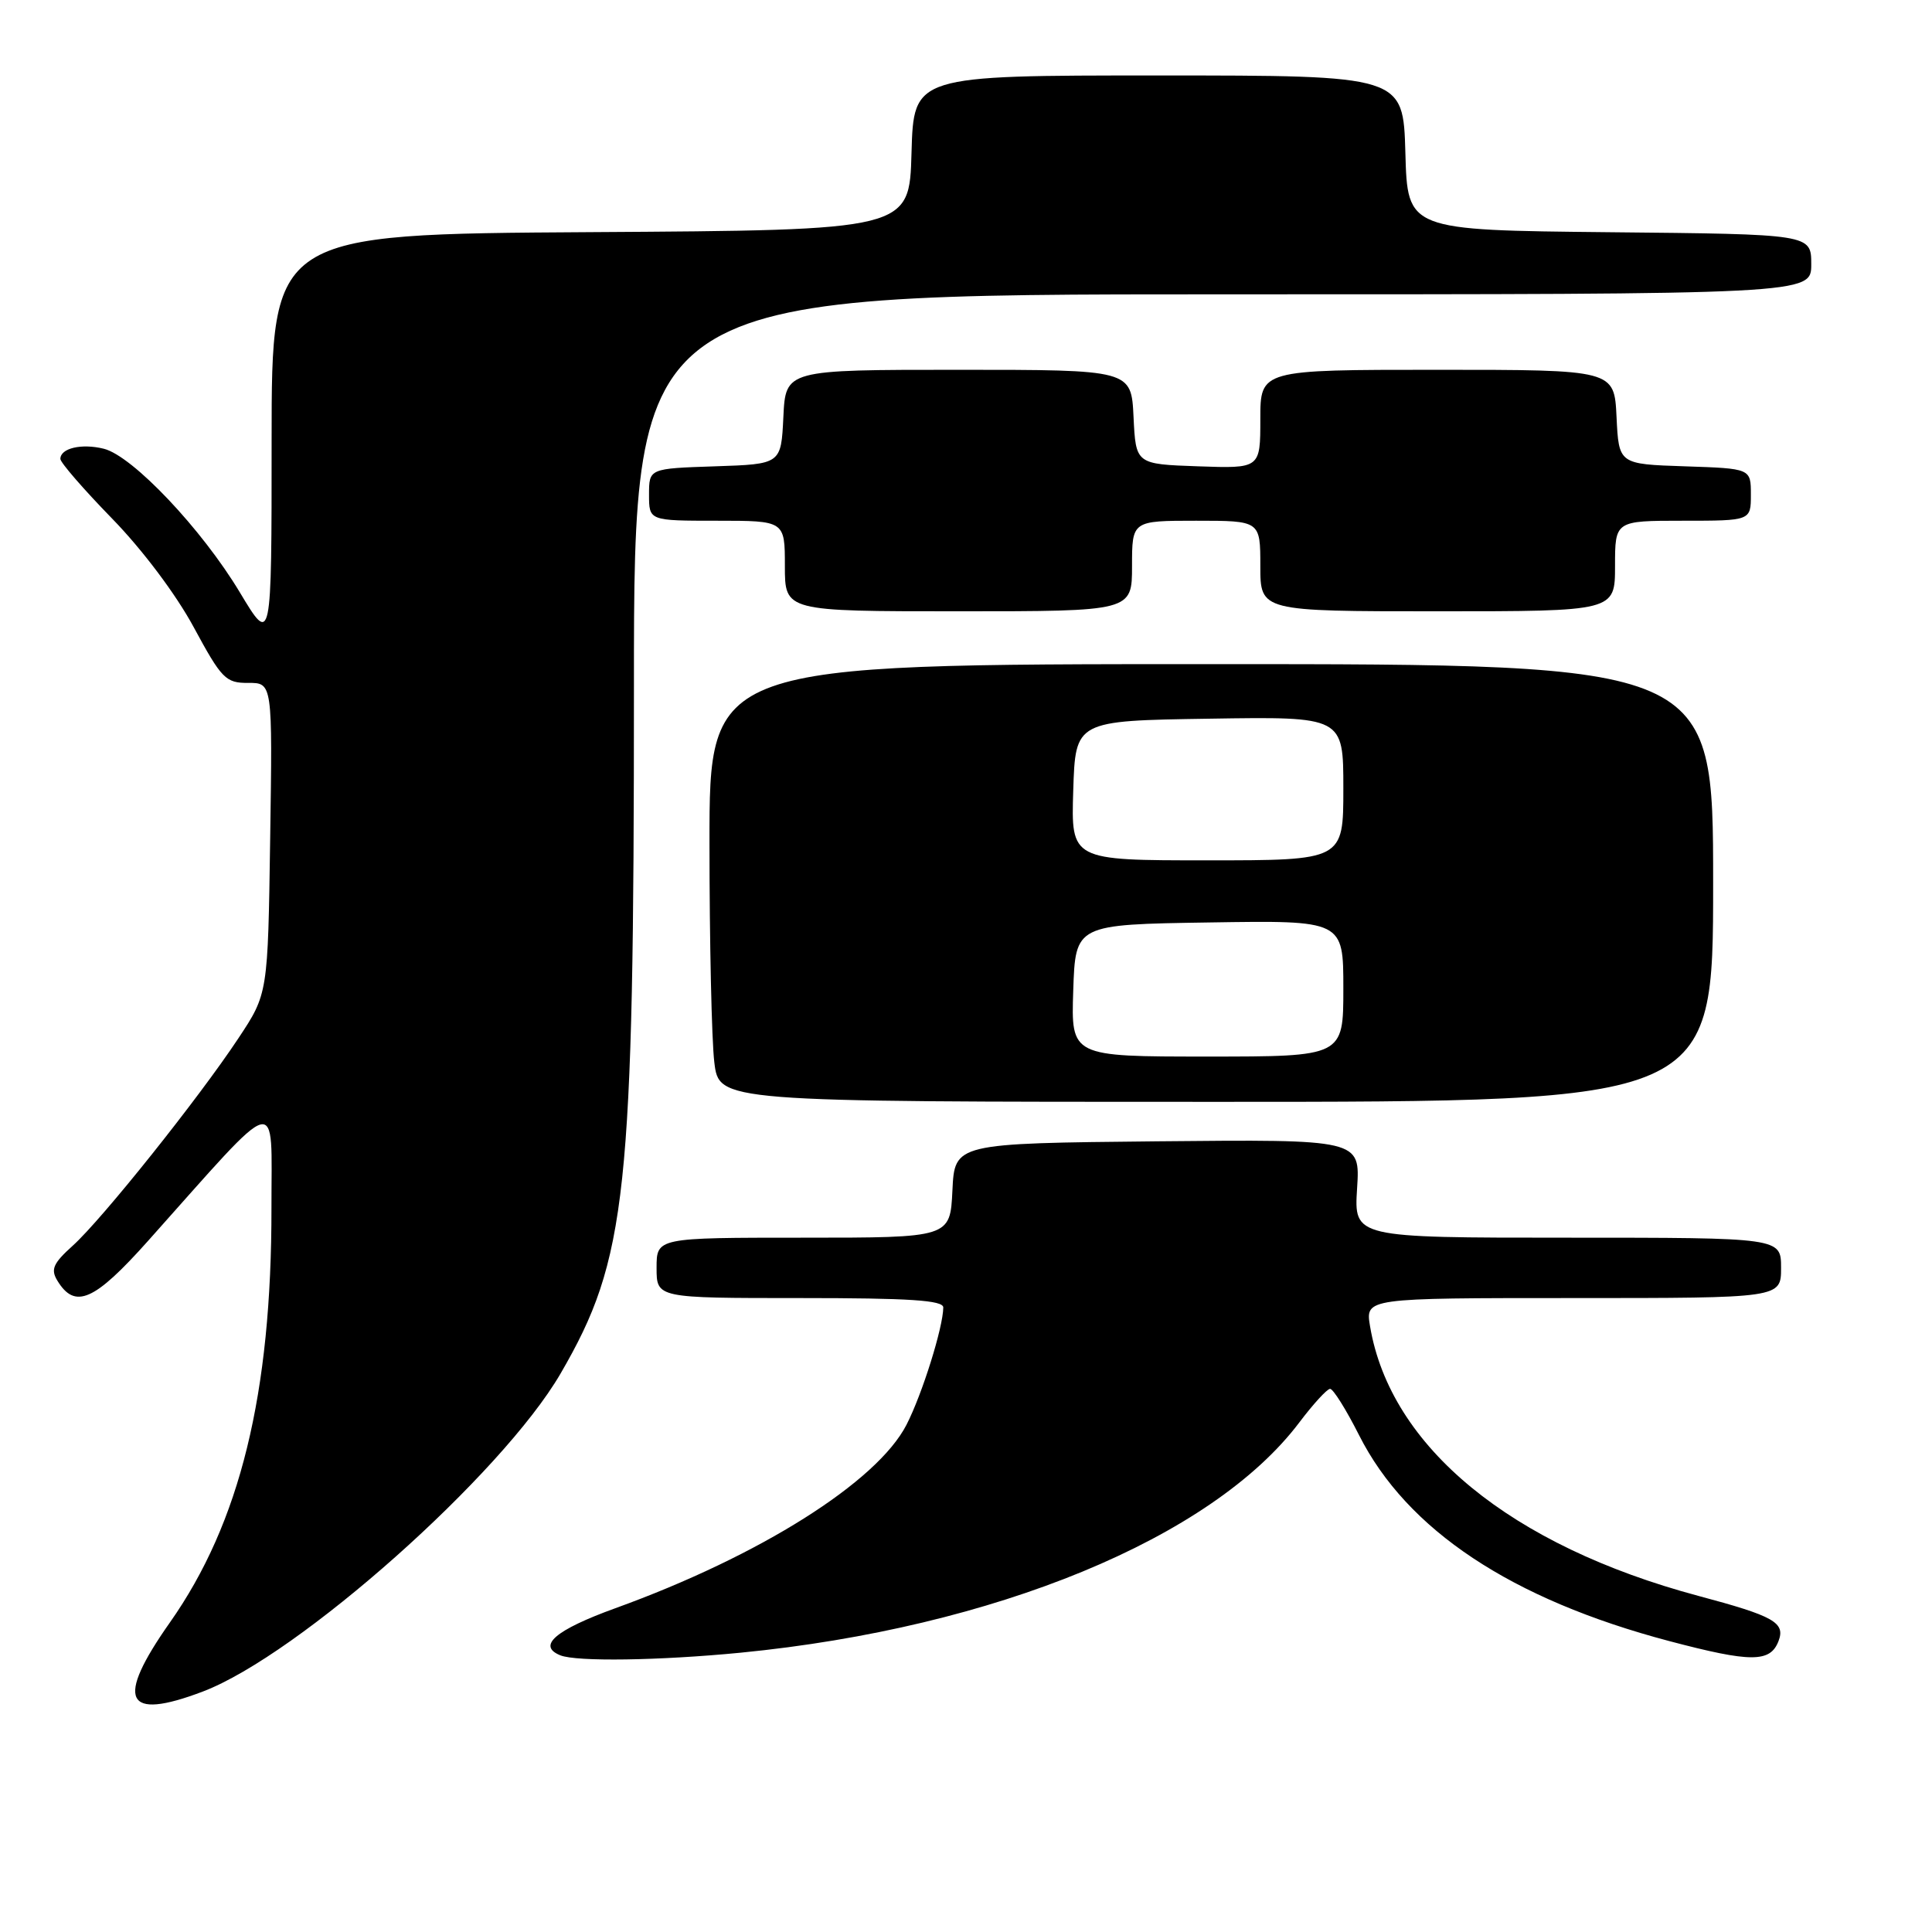 <?xml version="1.0" encoding="UTF-8" standalone="no"?>
<!DOCTYPE svg PUBLIC "-//W3C//DTD SVG 1.1//EN" "http://www.w3.org/Graphics/SVG/1.1/DTD/svg11.dtd" >
<svg xmlns="http://www.w3.org/2000/svg" xmlns:xlink="http://www.w3.org/1999/xlink" version="1.1" viewBox="0 0 256 256">
 <g >
 <path fill="currentColor"
d=" M 26.87 224.14 C 39.57 219.32 66.51 195.36 74.28 182.00 C 83.09 166.82 84.00 158.34 84.00 90.89 C 84.00 39.00 84.00 39.00 162.00 39.00 C 240.00 39.00 240.00 39.00 240.00 35.02 C 240.00 31.03 240.00 31.03 213.25 30.77 C 186.50 30.50 186.50 30.50 186.22 20.25 C 185.93 10.00 185.93 10.00 153.50 10.00 C 121.07 10.00 121.07 10.00 120.78 20.25 C 120.50 30.50 120.50 30.50 78.25 30.76 C 36.00 31.02 36.00 31.02 35.99 58.26 C 35.99 85.50 35.99 85.50 31.79 78.51 C 26.76 70.12 17.56 60.40 13.75 59.46 C 10.80 58.73 8.00 59.39 8.00 60.81 C 8.00 61.29 11.08 64.84 14.84 68.70 C 18.86 72.82 23.33 78.77 25.67 83.11 C 29.37 89.95 29.90 90.50 32.88 90.49 C 36.11 90.47 36.11 90.47 35.80 111.08 C 35.50 131.68 35.50 131.68 31.58 137.59 C 26.30 145.56 13.53 161.55 9.65 165.05 C 7.04 167.40 6.69 168.20 7.60 169.69 C 9.94 173.53 12.49 172.41 19.63 164.41 C 37.48 144.41 35.95 144.82 35.97 160.00 C 36.00 184.68 31.82 201.77 22.51 214.99 C 15.23 225.33 16.53 228.07 26.87 224.14 Z  M 98.14 218.99 C 131.78 215.70 160.63 203.80 172.19 188.45 C 174.01 186.04 175.83 184.05 176.24 184.03 C 176.64 184.01 178.37 186.77 180.08 190.16 C 186.43 202.74 200.26 211.92 221.18 217.45 C 232.01 220.31 234.56 220.31 235.66 217.46 C 236.60 215.00 235.08 214.14 225.03 211.46 C 200.17 204.80 184.24 191.73 181.54 175.75 C 180.91 172.00 180.91 172.00 208.45 172.00 C 236.00 172.00 236.00 172.00 236.00 168.00 C 236.00 164.00 236.00 164.00 207.70 164.00 C 179.41 164.00 179.41 164.00 179.82 157.48 C 180.24 150.97 180.24 150.97 153.37 151.23 C 126.50 151.50 126.50 151.50 126.20 157.75 C 125.90 164.00 125.90 164.00 106.45 164.00 C 87.00 164.00 87.00 164.00 87.00 168.00 C 87.00 172.00 87.00 172.00 106.00 172.00 C 120.54 172.00 125.00 172.29 124.99 173.25 C 124.96 175.90 122.21 184.70 120.12 188.78 C 116.24 196.36 100.67 206.18 81.53 213.10 C 73.59 215.98 71.13 218.08 74.25 219.34 C 76.39 220.20 87.35 220.04 98.14 218.99 Z  M 227.00 117.00 C 227.00 88.00 227.00 88.00 160.50 88.00 C 94.00 88.00 94.00 88.00 94.01 111.75 C 94.01 124.81 94.30 137.86 94.65 140.75 C 95.28 146.00 95.28 146.00 161.14 146.00 C 227.00 146.00 227.00 146.00 227.00 117.00 Z  M 150.00 75.00 C 150.00 69.00 150.00 69.00 158.50 69.00 C 167.00 69.00 167.00 69.00 167.00 75.00 C 167.00 81.00 167.00 81.00 190.50 81.00 C 214.00 81.00 214.00 81.00 214.00 75.00 C 214.00 69.00 214.00 69.00 223.00 69.00 C 232.00 69.00 232.00 69.00 232.00 65.54 C 232.00 62.08 232.00 62.08 223.25 61.79 C 214.50 61.50 214.50 61.50 214.20 55.25 C 213.90 49.00 213.90 49.00 190.45 49.00 C 167.00 49.00 167.00 49.00 167.00 55.54 C 167.00 62.08 167.00 62.08 158.75 61.79 C 150.50 61.50 150.50 61.50 150.20 55.25 C 149.90 49.00 149.90 49.00 127.00 49.00 C 104.10 49.00 104.10 49.00 103.80 55.25 C 103.50 61.50 103.50 61.50 94.75 61.79 C 86.00 62.08 86.00 62.08 86.00 65.54 C 86.00 69.00 86.00 69.00 95.00 69.00 C 104.00 69.00 104.00 69.00 104.00 75.00 C 104.00 81.00 104.00 81.00 127.00 81.00 C 150.00 81.00 150.00 81.00 150.00 75.00 Z  M 142.21 131.25 C 142.50 122.50 142.50 122.50 160.25 122.23 C 178.00 121.95 178.00 121.95 178.00 130.98 C 178.00 140.00 178.00 140.00 159.96 140.00 C 141.92 140.00 141.92 140.00 142.21 131.25 Z  M 142.21 104.75 C 142.50 95.50 142.50 95.50 160.25 95.23 C 178.00 94.95 178.00 94.95 178.00 104.48 C 178.00 114.00 178.00 114.00 159.96 114.00 C 141.92 114.00 141.92 114.00 142.21 104.75 Z "/>
</g>
</svg>